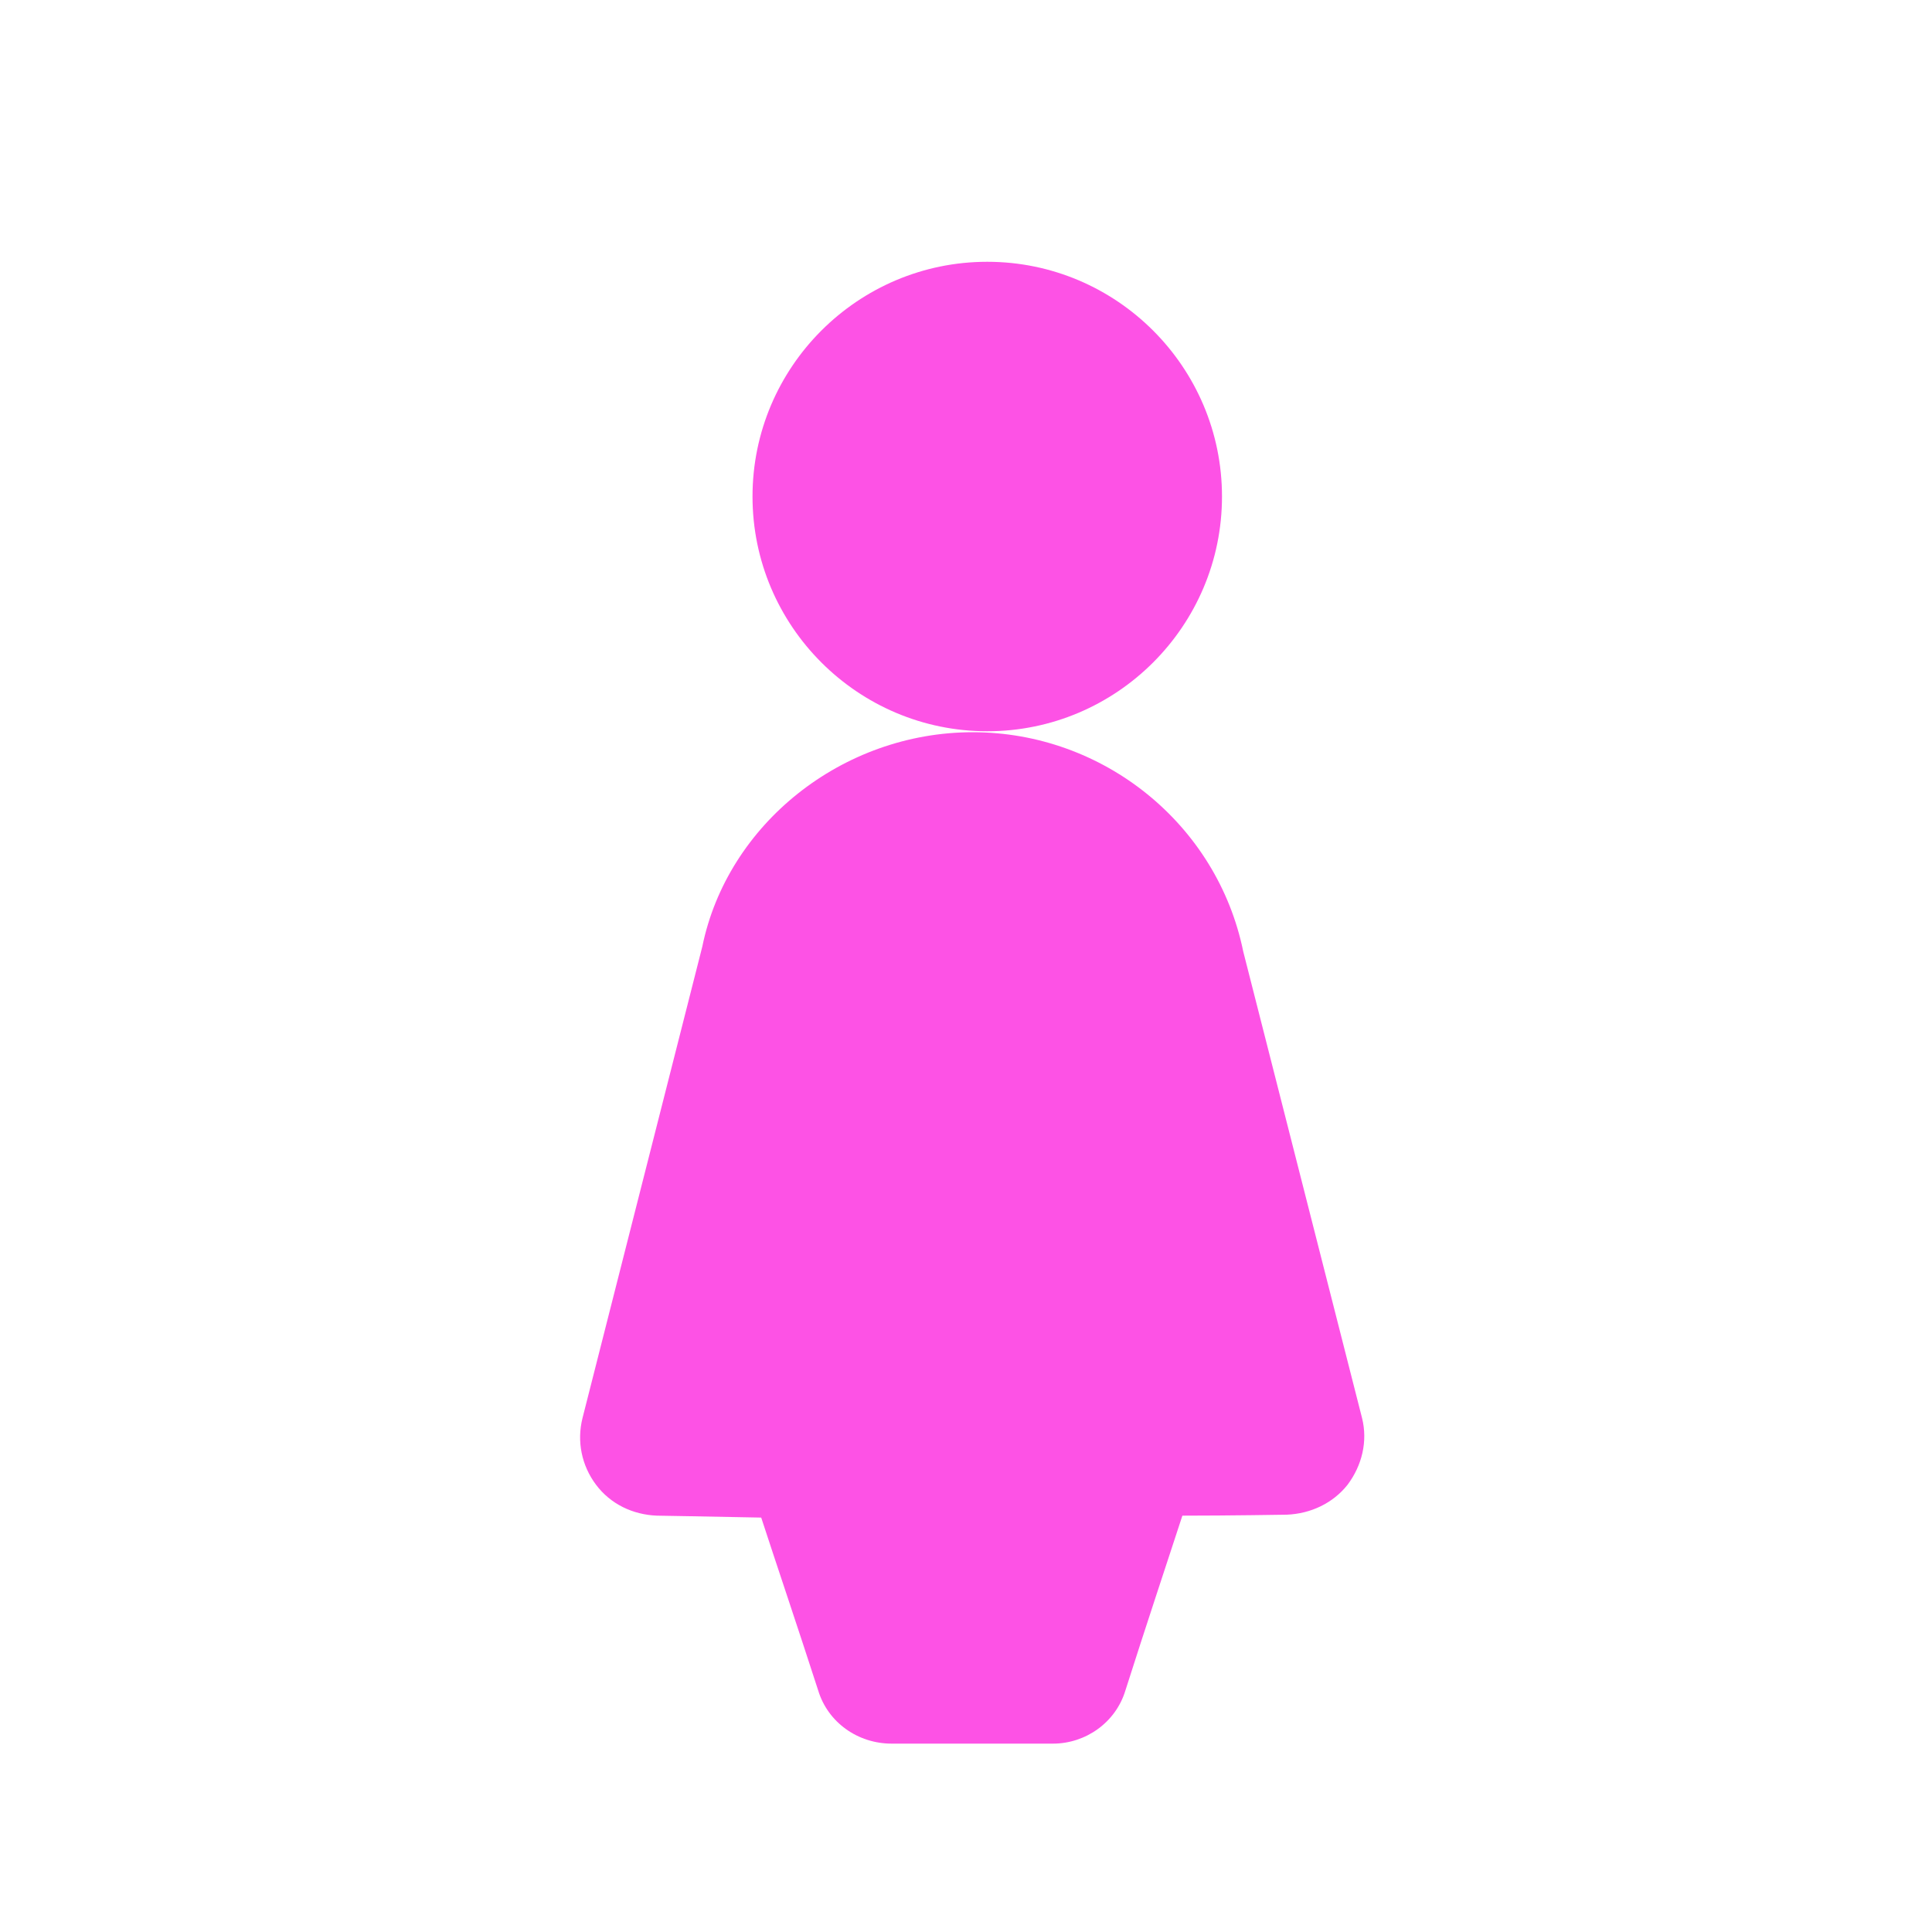 <?xml version="1.0" standalone="no"?><!DOCTYPE svg PUBLIC "-//W3C//DTD SVG 1.1//EN" "http://www.w3.org/Graphics/SVG/1.1/DTD/svg11.dtd"><svg t="1666768451206" class="icon" viewBox="0 0 1024 1024" version="1.1" xmlns="http://www.w3.org/2000/svg" p-id="4872" xmlns:xlink="http://www.w3.org/1999/xlink" width="200" height="200"><path d="M647.68 263.168c0-68.608-55.808-124.416-124.416-124.416S398.848 194.56 398.848 263.168s55.808 124.416 124.416 124.416 124.416-55.808 124.416-124.416zM721.92 751.616l-62.976-247.296c-13.824-67.584-74.24-116.224-143.36-116.224s-130.048 48.64-143.36 113.664l-63.488 249.856c-3.072 12.288-0.512 25.088 7.168 35.328s19.456 15.872 32.256 16.384c0 0 30.72 0.512 55.296 1.024 7.68 23.552 19.456 58.368 30.208 91.648 5.12 16.896 20.992 28.16 38.912 28.16H558.08c17.408 0 33.28-11.264 38.4-28.16 10.752-33.792 22.528-69.12 30.208-92.672 24.576 0 55.296-0.512 55.296-0.512 12.8-0.512 24.576-6.144 32.256-15.872 7.68-10.24 10.752-23.04 7.68-35.328z" fill="#FD52E5" p-id="4873"></path></svg>